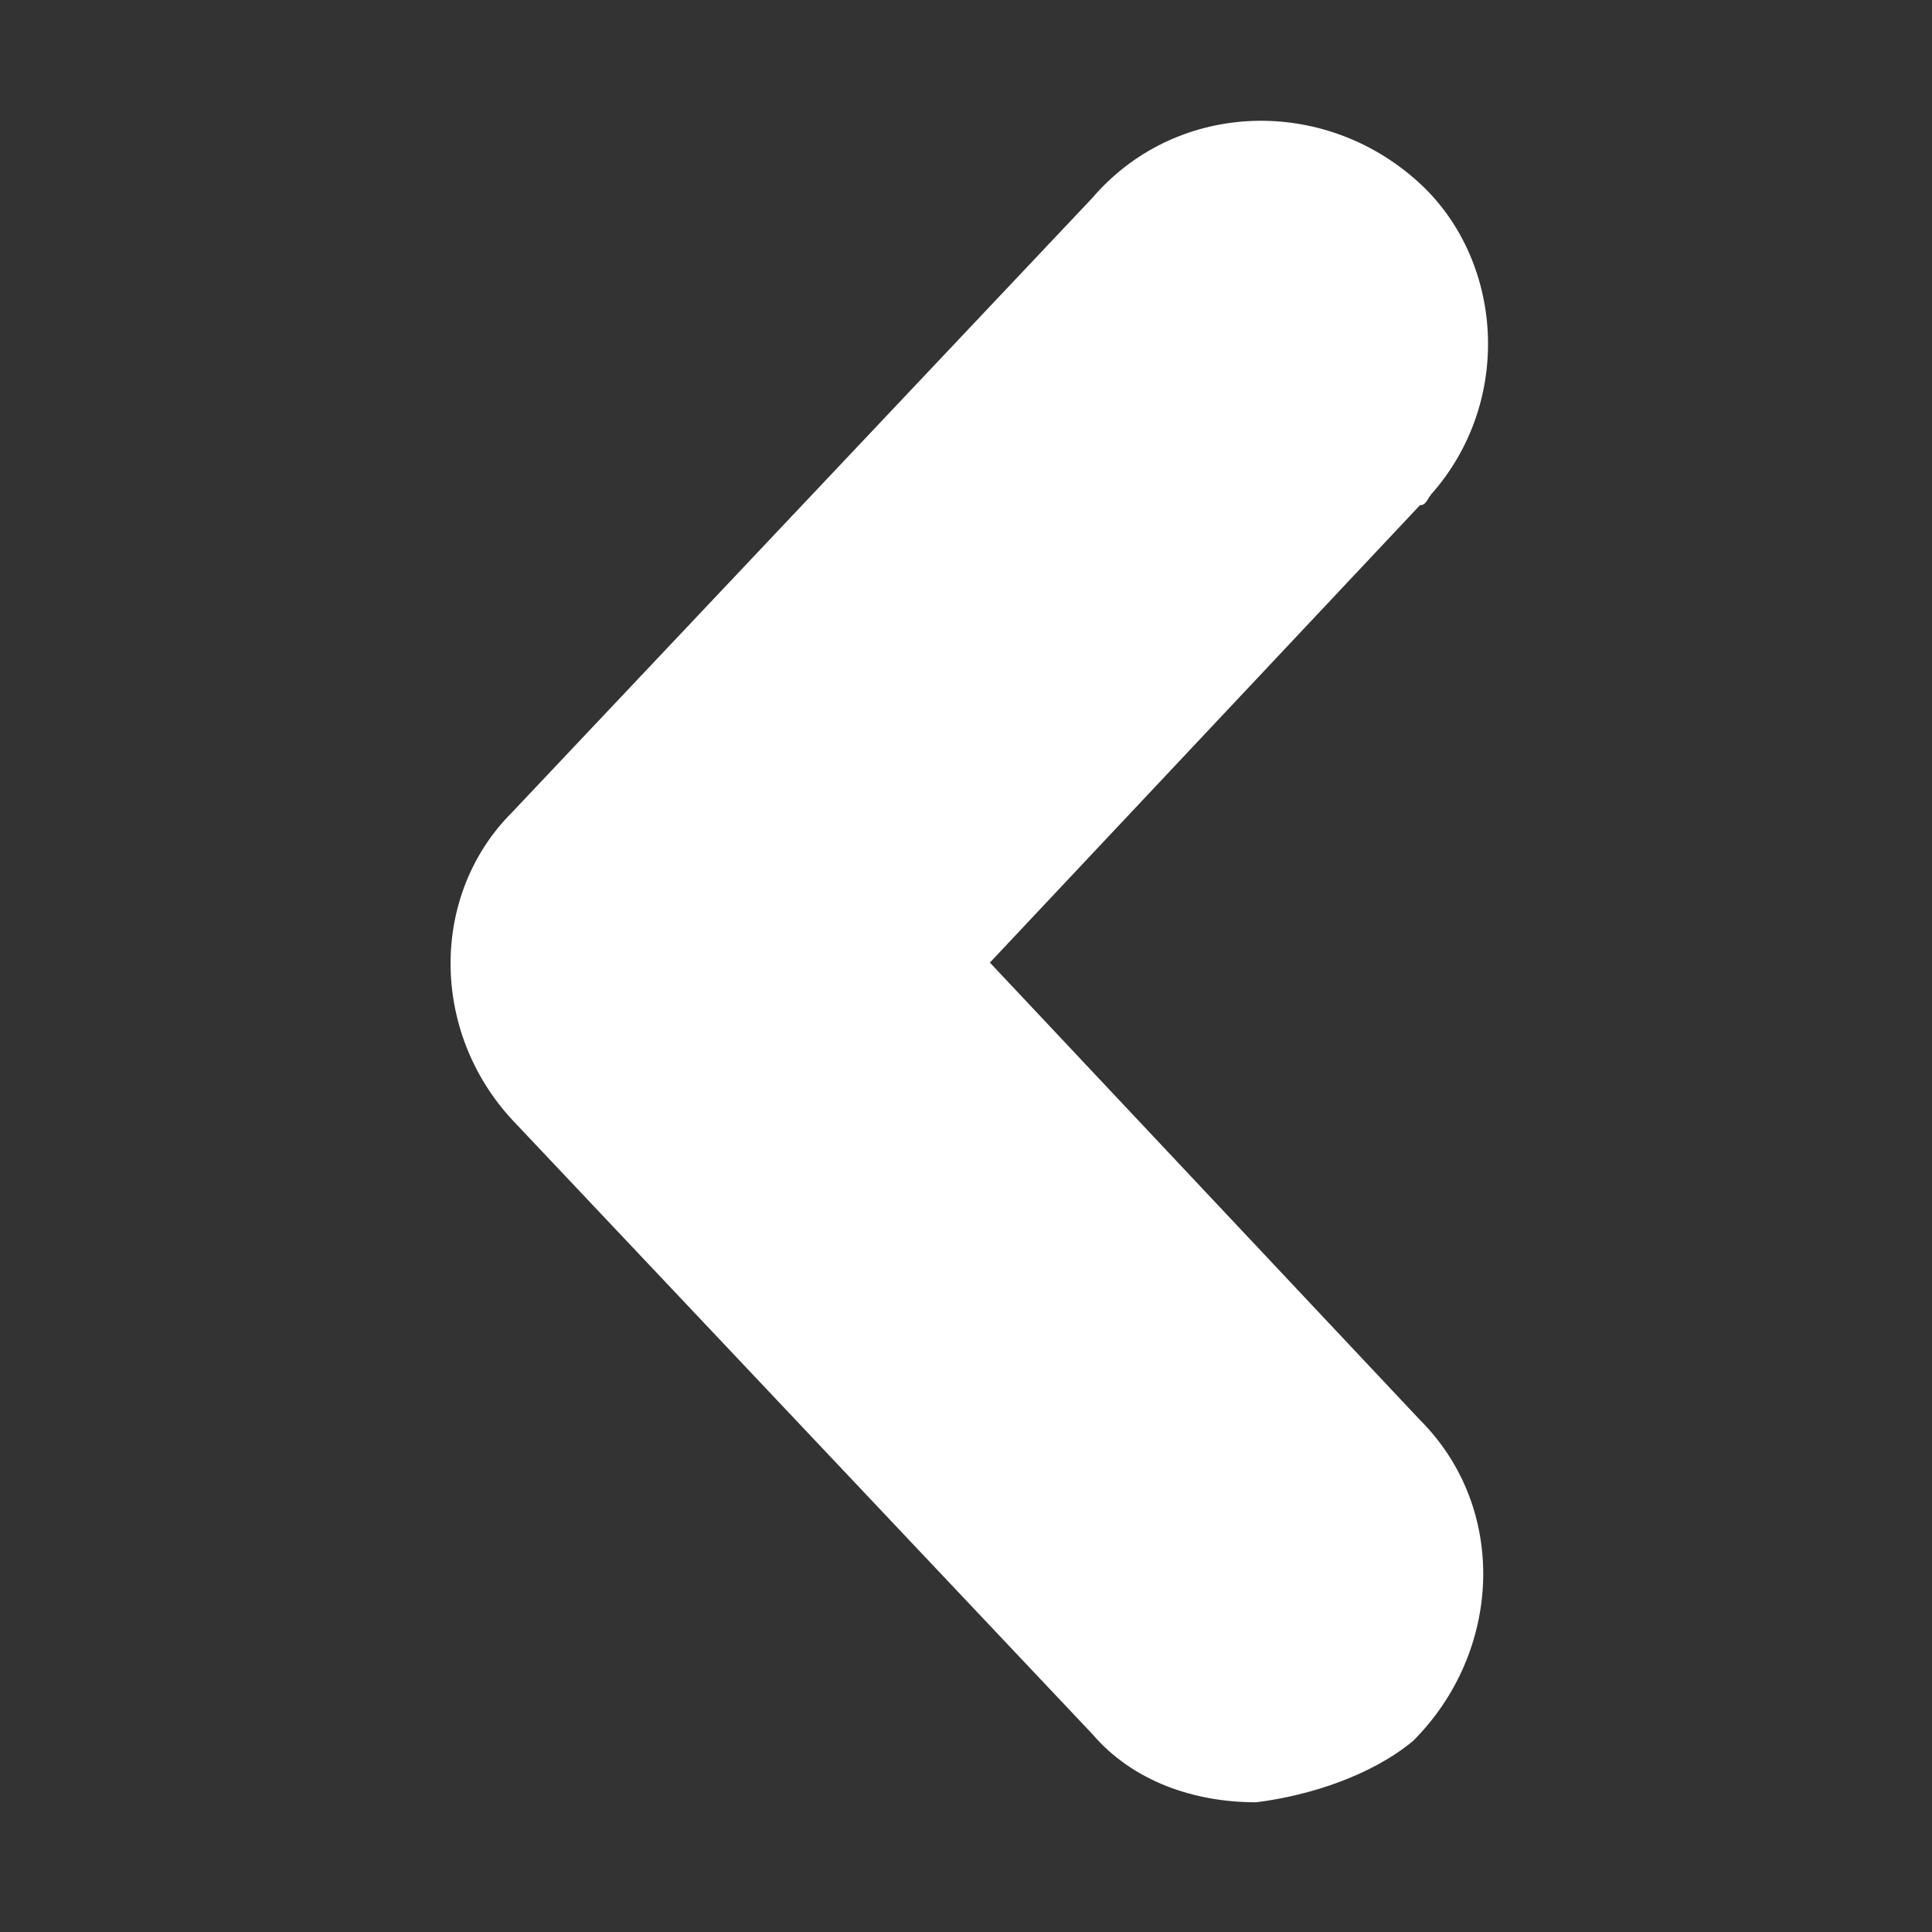 <?xml version="1.0" encoding="utf-8"?>
<!-- Generator: Adobe Illustrator 25.2.0, SVG Export Plug-In . SVG Version: 6.00 Build 0)  -->
<svg version="1.1" id="Ebene_1" xmlns="http://www.w3.org/2000/svg" xmlns:xlink="http://www.w3.org/1999/xlink" x="0px" y="0px"
	 viewBox="0 0 28.3 28.3" style="enable-background:new 0 0 28.3 28.3;" xml:space="preserve">
<rect x="0" y="0" width="28.3" height="28.3" fill="#333333" stroke="none"/>
<style type="text/css">
	.st0{fill:#FFFFFF;}
</style>
<g id="Amazing2">
	<path class="st0" d="M18.4,26.4c-0.9,0-1.8-0.3-2.4-1l-8.5-9c-1.2-1.3-1.2-3.3,0-4.5l8.5-9c1.2-1.4,3.3-1.5,4.7-0.3
		C22,3.7,22.2,5.8,21,7.2c-0.1,0.1-0.1,0.2-0.2,0.2l-6.3,6.7l6.3,6.7c1.3,1.3,1.2,3.4-0.1,4.7C20.1,26,19.2,26.3,18.4,26.4
		L18.4,26.4z"/>
</g>
</svg>
